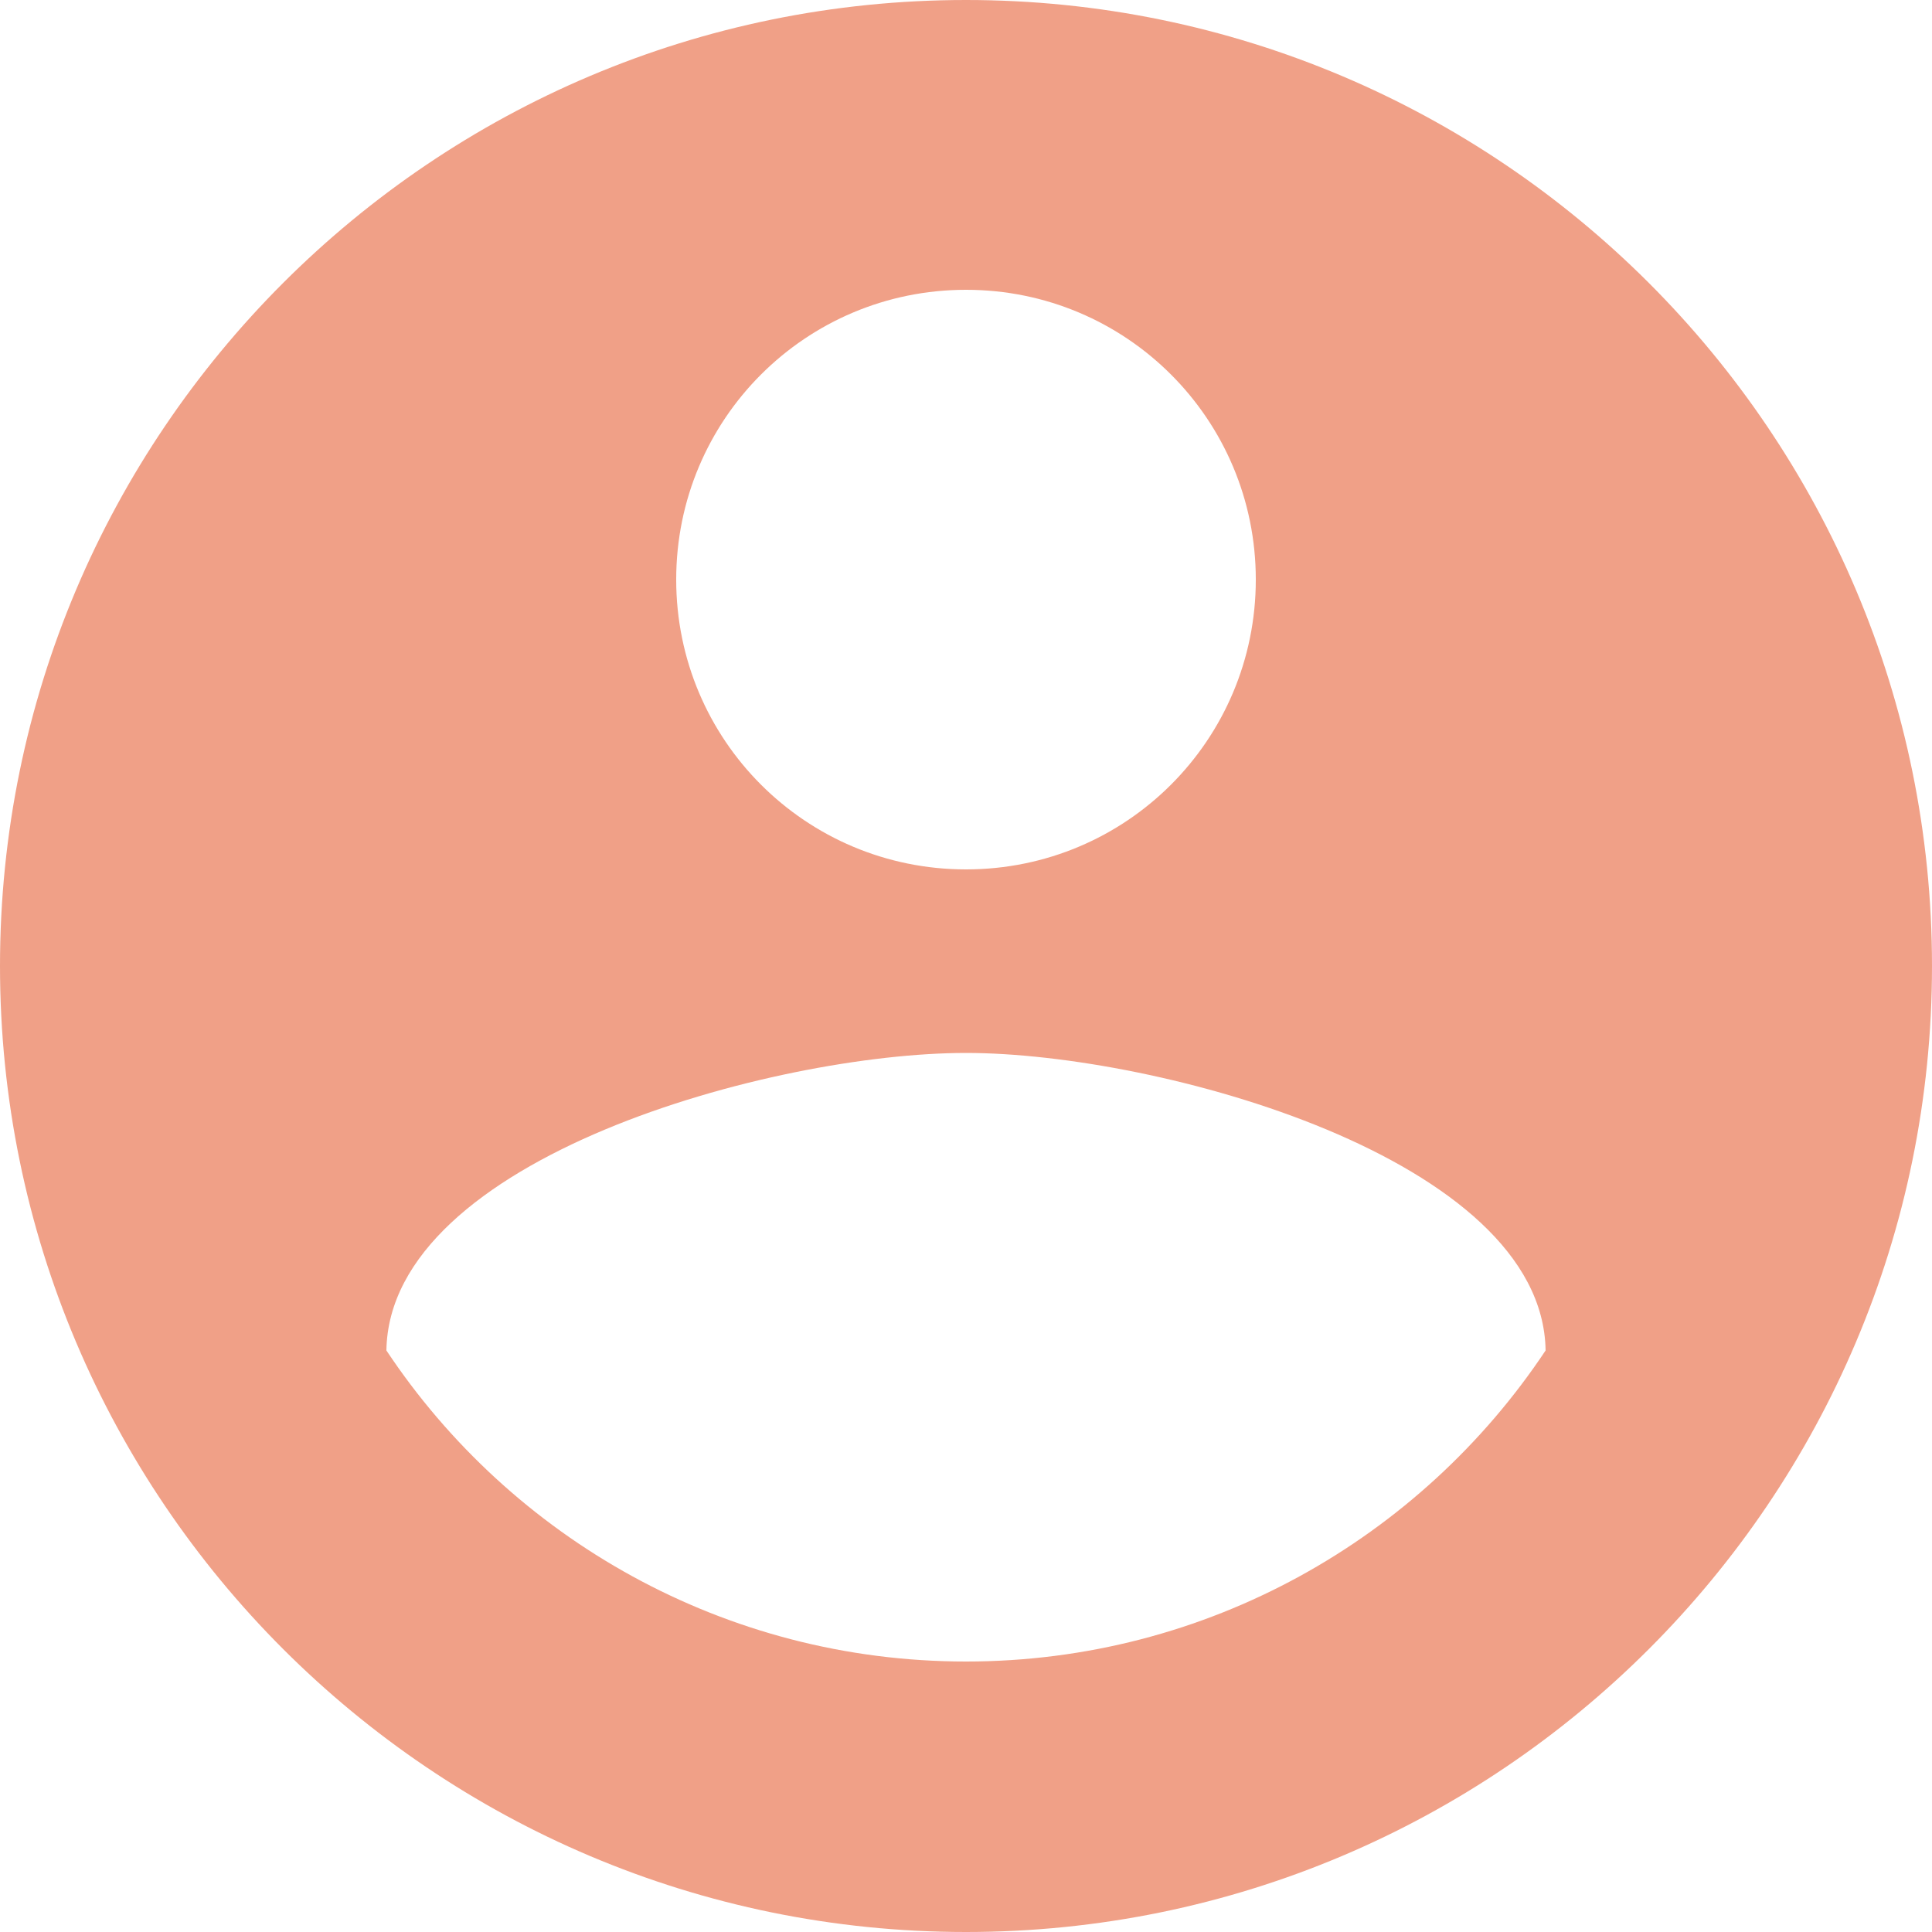 <svg width="27" height="27" viewBox="0 0 27 27" fill="none" xmlns="http://www.w3.org/2000/svg">
    <path
        d="M13.5 0C6.048 0 0 6.048 0 13.5C0 20.952 6.048 27 13.5 27C20.952 27 27 20.952 27 13.5C27 6.048 20.952 0 13.5 0ZM13.5 4.05C15.741 4.05 17.55 5.859 17.55 8.1C17.55 10.341 15.741 12.15 13.5 12.15C11.259 12.15 9.45 10.341 9.45 8.1C9.45 5.859 11.259 4.05 13.5 4.05ZM13.5 23.22C10.125 23.22 7.141 21.492 5.4 18.873C5.441 16.186 10.8 14.715 13.5 14.715C16.186 14.715 21.559 16.186 21.6 18.873C19.858 21.492 16.875 23.22 13.5 23.22Z"
        fill="#E66137" fill-opacity="0.6" />
</svg>